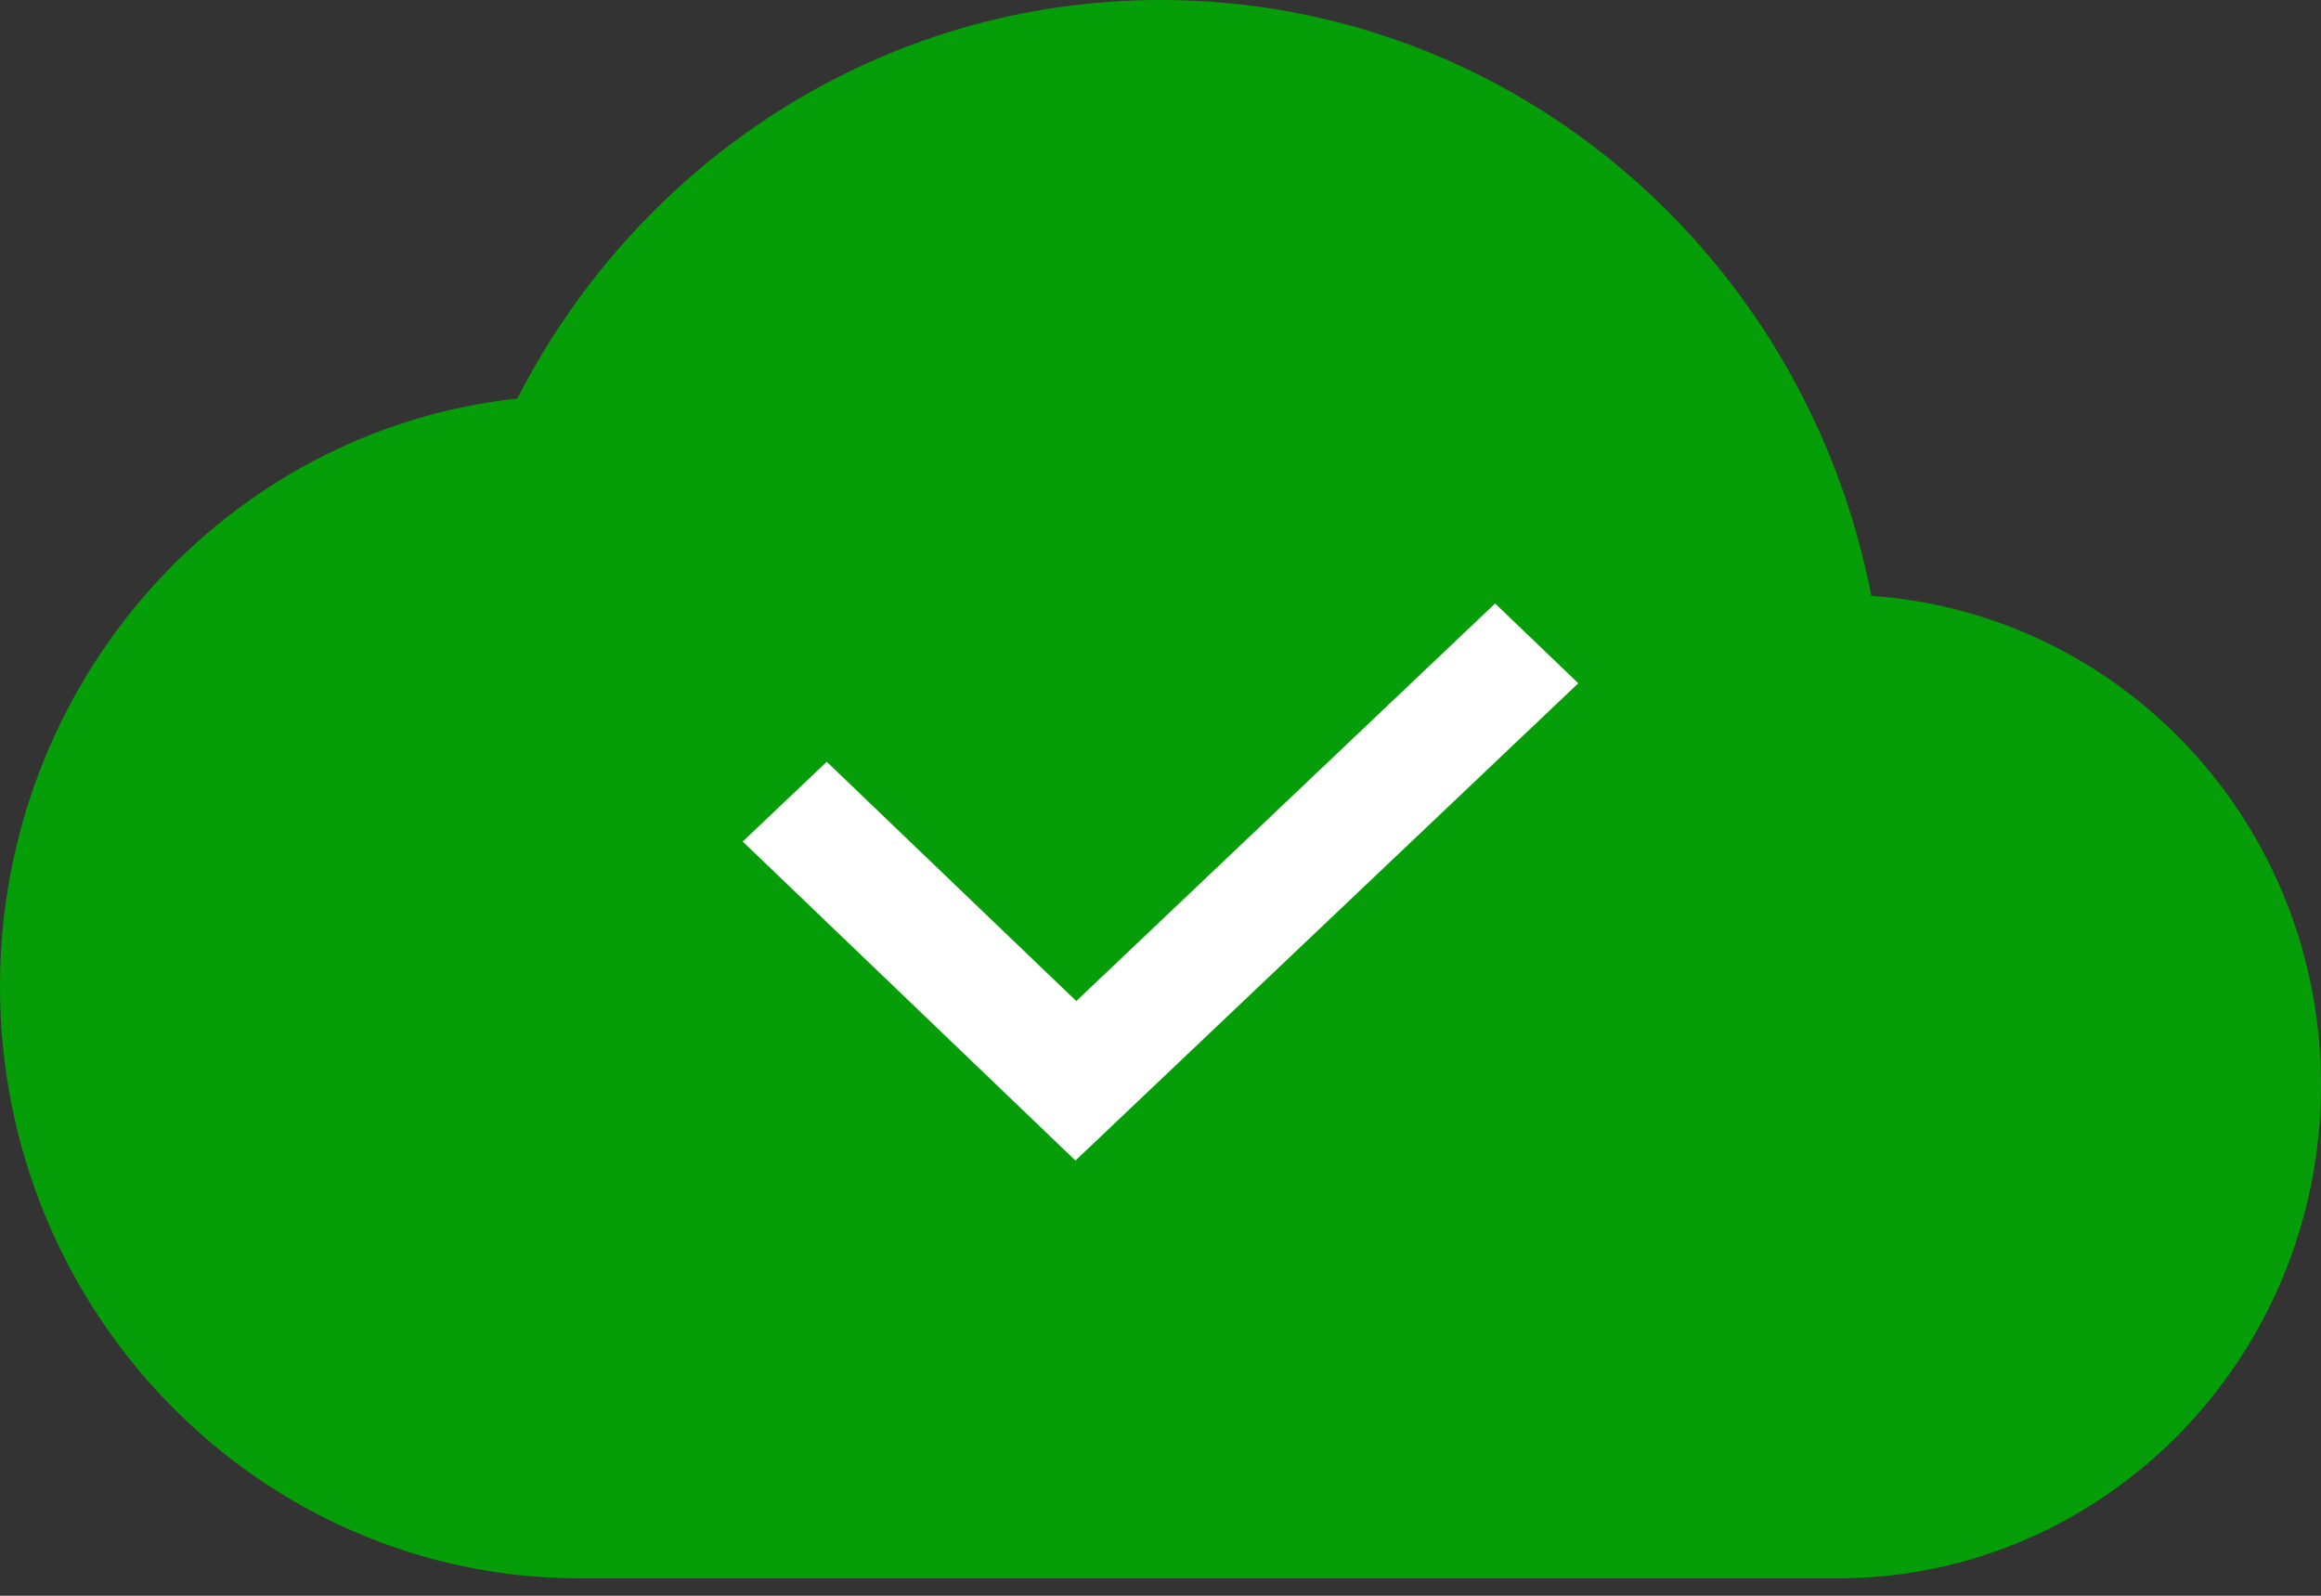 <svg width="80" height="55" viewBox="0 0 80 55" fill="none" xmlns="http://www.w3.org/2000/svg">
<rect x="0" y="0" width="80" height="55" fill="#333333" stroke="none"/>
<path d="M64.5 20.536C62.233 8.806 52.133 0 40 0C30.367 0 22 5.576 17.833 13.736C7.8 14.824 0 23.494 0 34C0 45.254 8.967 54.4 20 54.4H63.333C72.533 54.4 80 46.784 80 37.4C80 28.424 73.167 21.148 64.5 20.536Z" fill="#069E08"/>
<path d="M37.068 40L25.6 29.005L28.496 26.256L37.097 34.503L51.533 20.8L54.4 23.549L37.068 40Z" fill="white"/>
</svg>

